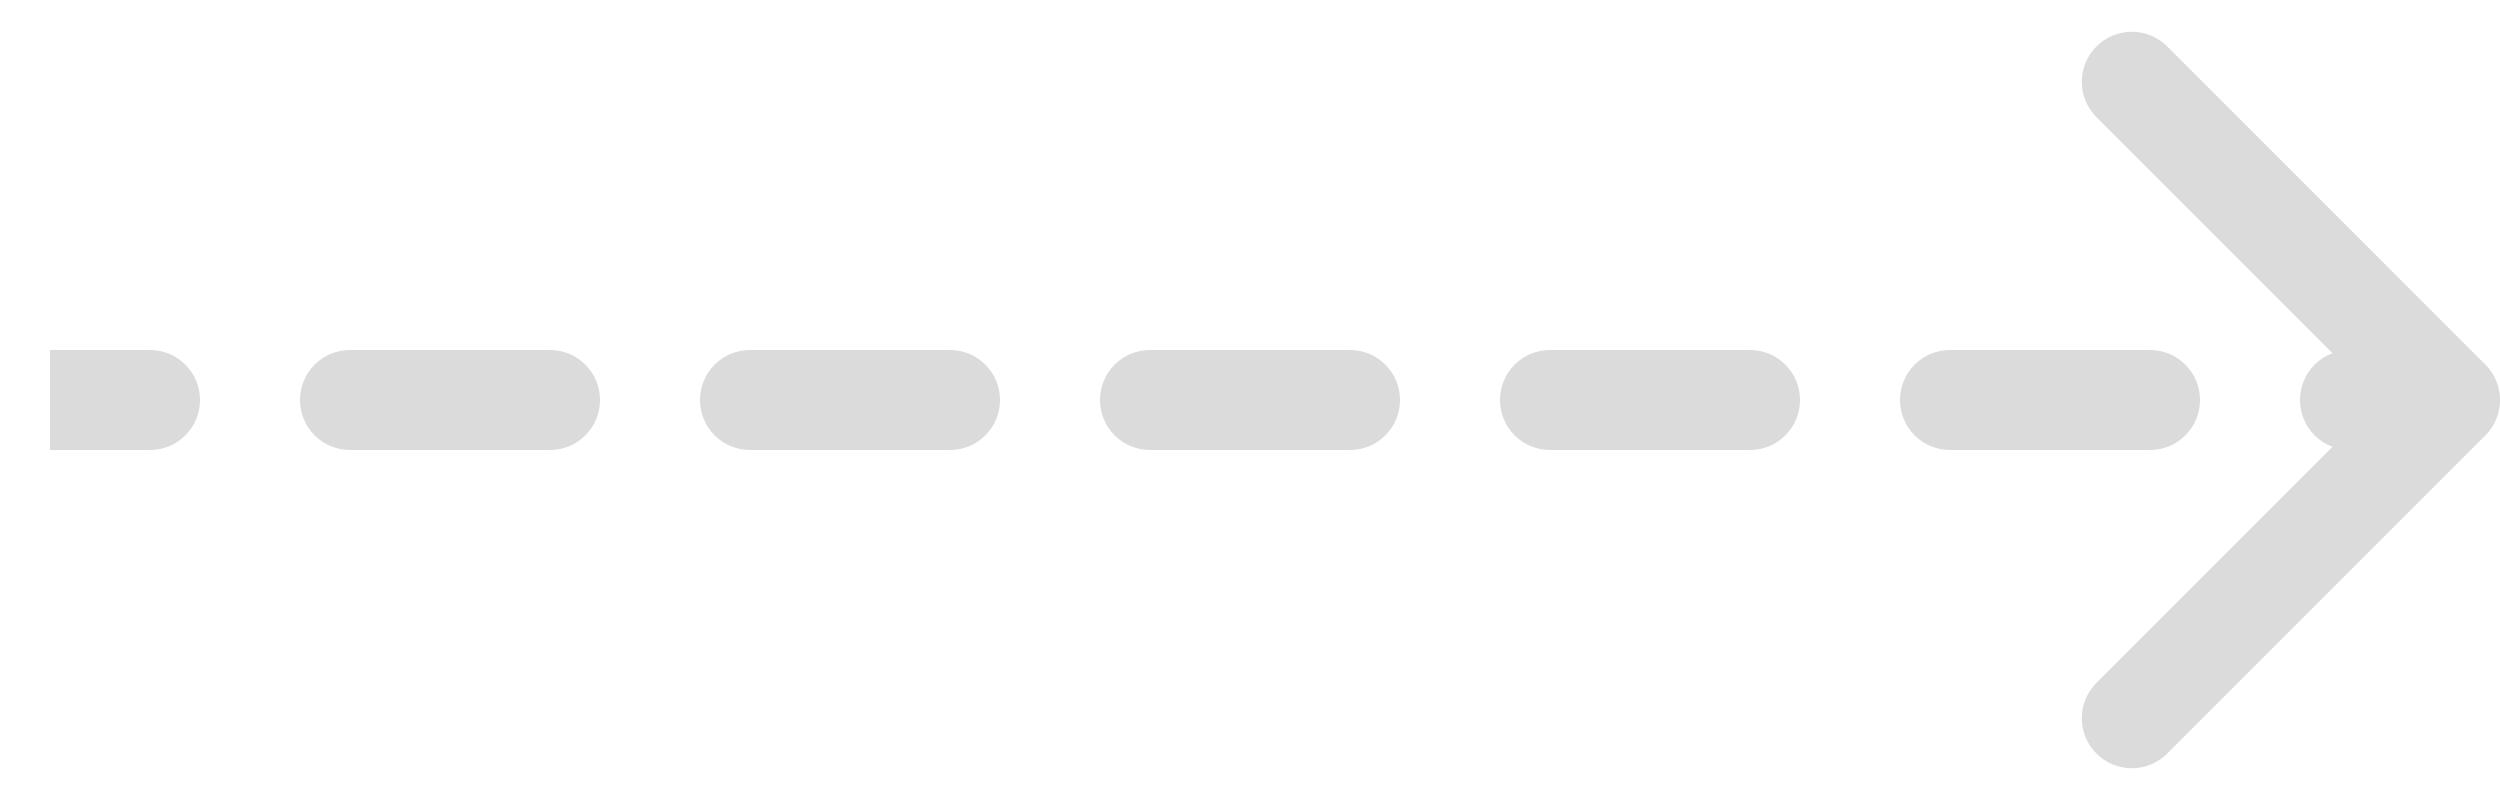 <svg width="25" height="8" viewBox="0 0 25 8" fill="none" xmlns="http://www.w3.org/2000/svg">
<path d="M24.854 4.354C25.049 4.158 25.049 3.842 24.854 3.646L21.672 0.464C21.476 0.269 21.16 0.269 20.965 0.464C20.769 0.66 20.769 0.976 20.965 1.172L23.793 4L20.965 6.828C20.769 7.024 20.769 7.34 20.965 7.536C21.16 7.731 21.476 7.731 21.672 7.536L24.854 4.354ZM1.5 4.5C1.776 4.5 2 4.276 2 4C2 3.724 1.776 3.5 1.5 3.5V4V4.5ZM3.5 3.5C3.224 3.5 3 3.724 3 4C3 4.276 3.224 4.5 3.5 4.5V4V3.5ZM5.5 4.5C5.776 4.5 6 4.276 6 4C6 3.724 5.776 3.5 5.5 3.5V4V4.5ZM7.5 3.5C7.224 3.5 7 3.724 7 4C7 4.276 7.224 4.5 7.5 4.5V4V3.5ZM9.5 4.5C9.776 4.5 10 4.276 10 4C10 3.724 9.776 3.5 9.5 3.5V4V4.5ZM11.5 3.5C11.224 3.5 11 3.724 11 4C11 4.276 11.224 4.5 11.5 4.5V4V3.5ZM13.5 4.5C13.776 4.5 14 4.276 14 4C14 3.724 13.776 3.5 13.5 3.5V4V4.5ZM15.5 3.5C15.224 3.5 15 3.724 15 4C15 4.276 15.224 4.5 15.5 4.5V4V3.5ZM17.5 4.5C17.776 4.5 18 4.276 18 4C18 3.724 17.776 3.5 17.5 3.5V4V4.5ZM19.5 3.5C19.224 3.5 19 3.724 19 4C19 4.276 19.224 4.5 19.5 4.5V4V3.5ZM21.5 4.5C21.776 4.5 22 4.276 22 4C22 3.724 21.776 3.5 21.5 3.5V4V4.5ZM23.5 3.5C23.224 3.5 23 3.724 23 4C23 4.276 23.224 4.5 23.5 4.5V4V3.5ZM0.5 4V4.5H1.5V4V3.5H0.5V4ZM3.5 4V4.5H5.5V4V3.5H3.5V4ZM7.5 4V4.5H9.5V4V3.5H7.5V4ZM11.5 4V4.5H13.5V4V3.5H11.5V4ZM15.5 4V4.5H17.5V4V3.5H15.5V4ZM19.5 4V4.5H21.5V4V3.5H19.5V4ZM23.5 4V4.5H24.5V4V3.5H23.5V4ZM24.854 4.354C25.049 4.158 25.049 3.842 24.854 3.646L21.672 0.464C21.476 0.269 21.16 0.269 20.965 0.464C20.769 0.66 20.769 0.976 20.965 1.172L23.793 4L20.965 6.828C20.769 7.024 20.769 7.34 20.965 7.536C21.16 7.731 21.476 7.731 21.672 7.536L24.854 4.354ZM1.5 4.5C1.776 4.5 2 4.276 2 4C2 3.724 1.776 3.5 1.5 3.5V4V4.5ZM3.5 3.5C3.224 3.5 3 3.724 3 4C3 4.276 3.224 4.5 3.5 4.5V4V3.5ZM5.5 4.5C5.776 4.5 6 4.276 6 4C6 3.724 5.776 3.5 5.5 3.5V4V4.5ZM7.5 3.5C7.224 3.5 7 3.724 7 4C7 4.276 7.224 4.5 7.5 4.5V4V3.5ZM9.5 4.5C9.776 4.5 10 4.276 10 4C10 3.724 9.776 3.5 9.5 3.5V4V4.5ZM11.5 3.5C11.224 3.5 11 3.724 11 4C11 4.276 11.224 4.5 11.5 4.5V4V3.5ZM13.5 4.5C13.776 4.5 14 4.276 14 4C14 3.724 13.776 3.5 13.5 3.5V4V4.5ZM15.5 3.5C15.224 3.5 15 3.724 15 4C15 4.276 15.224 4.5 15.5 4.5V4V3.5ZM17.5 4.5C17.776 4.5 18 4.276 18 4C18 3.724 17.776 3.5 17.5 3.5V4V4.5ZM19.5 3.5C19.224 3.5 19 3.724 19 4C19 4.276 19.224 4.5 19.5 4.5V4V3.5ZM21.5 4.5C21.776 4.5 22 4.276 22 4C22 3.724 21.776 3.5 21.5 3.5V4V4.5ZM23.5 3.5C23.224 3.5 23 3.724 23 4C23 4.276 23.224 4.5 23.5 4.5V4V3.5ZM0.5 4V4.5H1.5V4V3.5H0.5V4ZM3.5 4V4.5H5.5V4V3.5H3.5V4ZM7.5 4V4.5H9.5V4V3.5H7.5V4ZM11.5 4V4.5H13.5V4V3.5H11.5V4ZM15.5 4V4.5H17.5V4V3.5H15.5V4ZM19.5 4V4.5H21.5V4V3.5H19.5V4ZM23.5 4V4.5H24.5V4V3.5H23.5V4Z" fill="#dbdbdb"/>
</svg>
